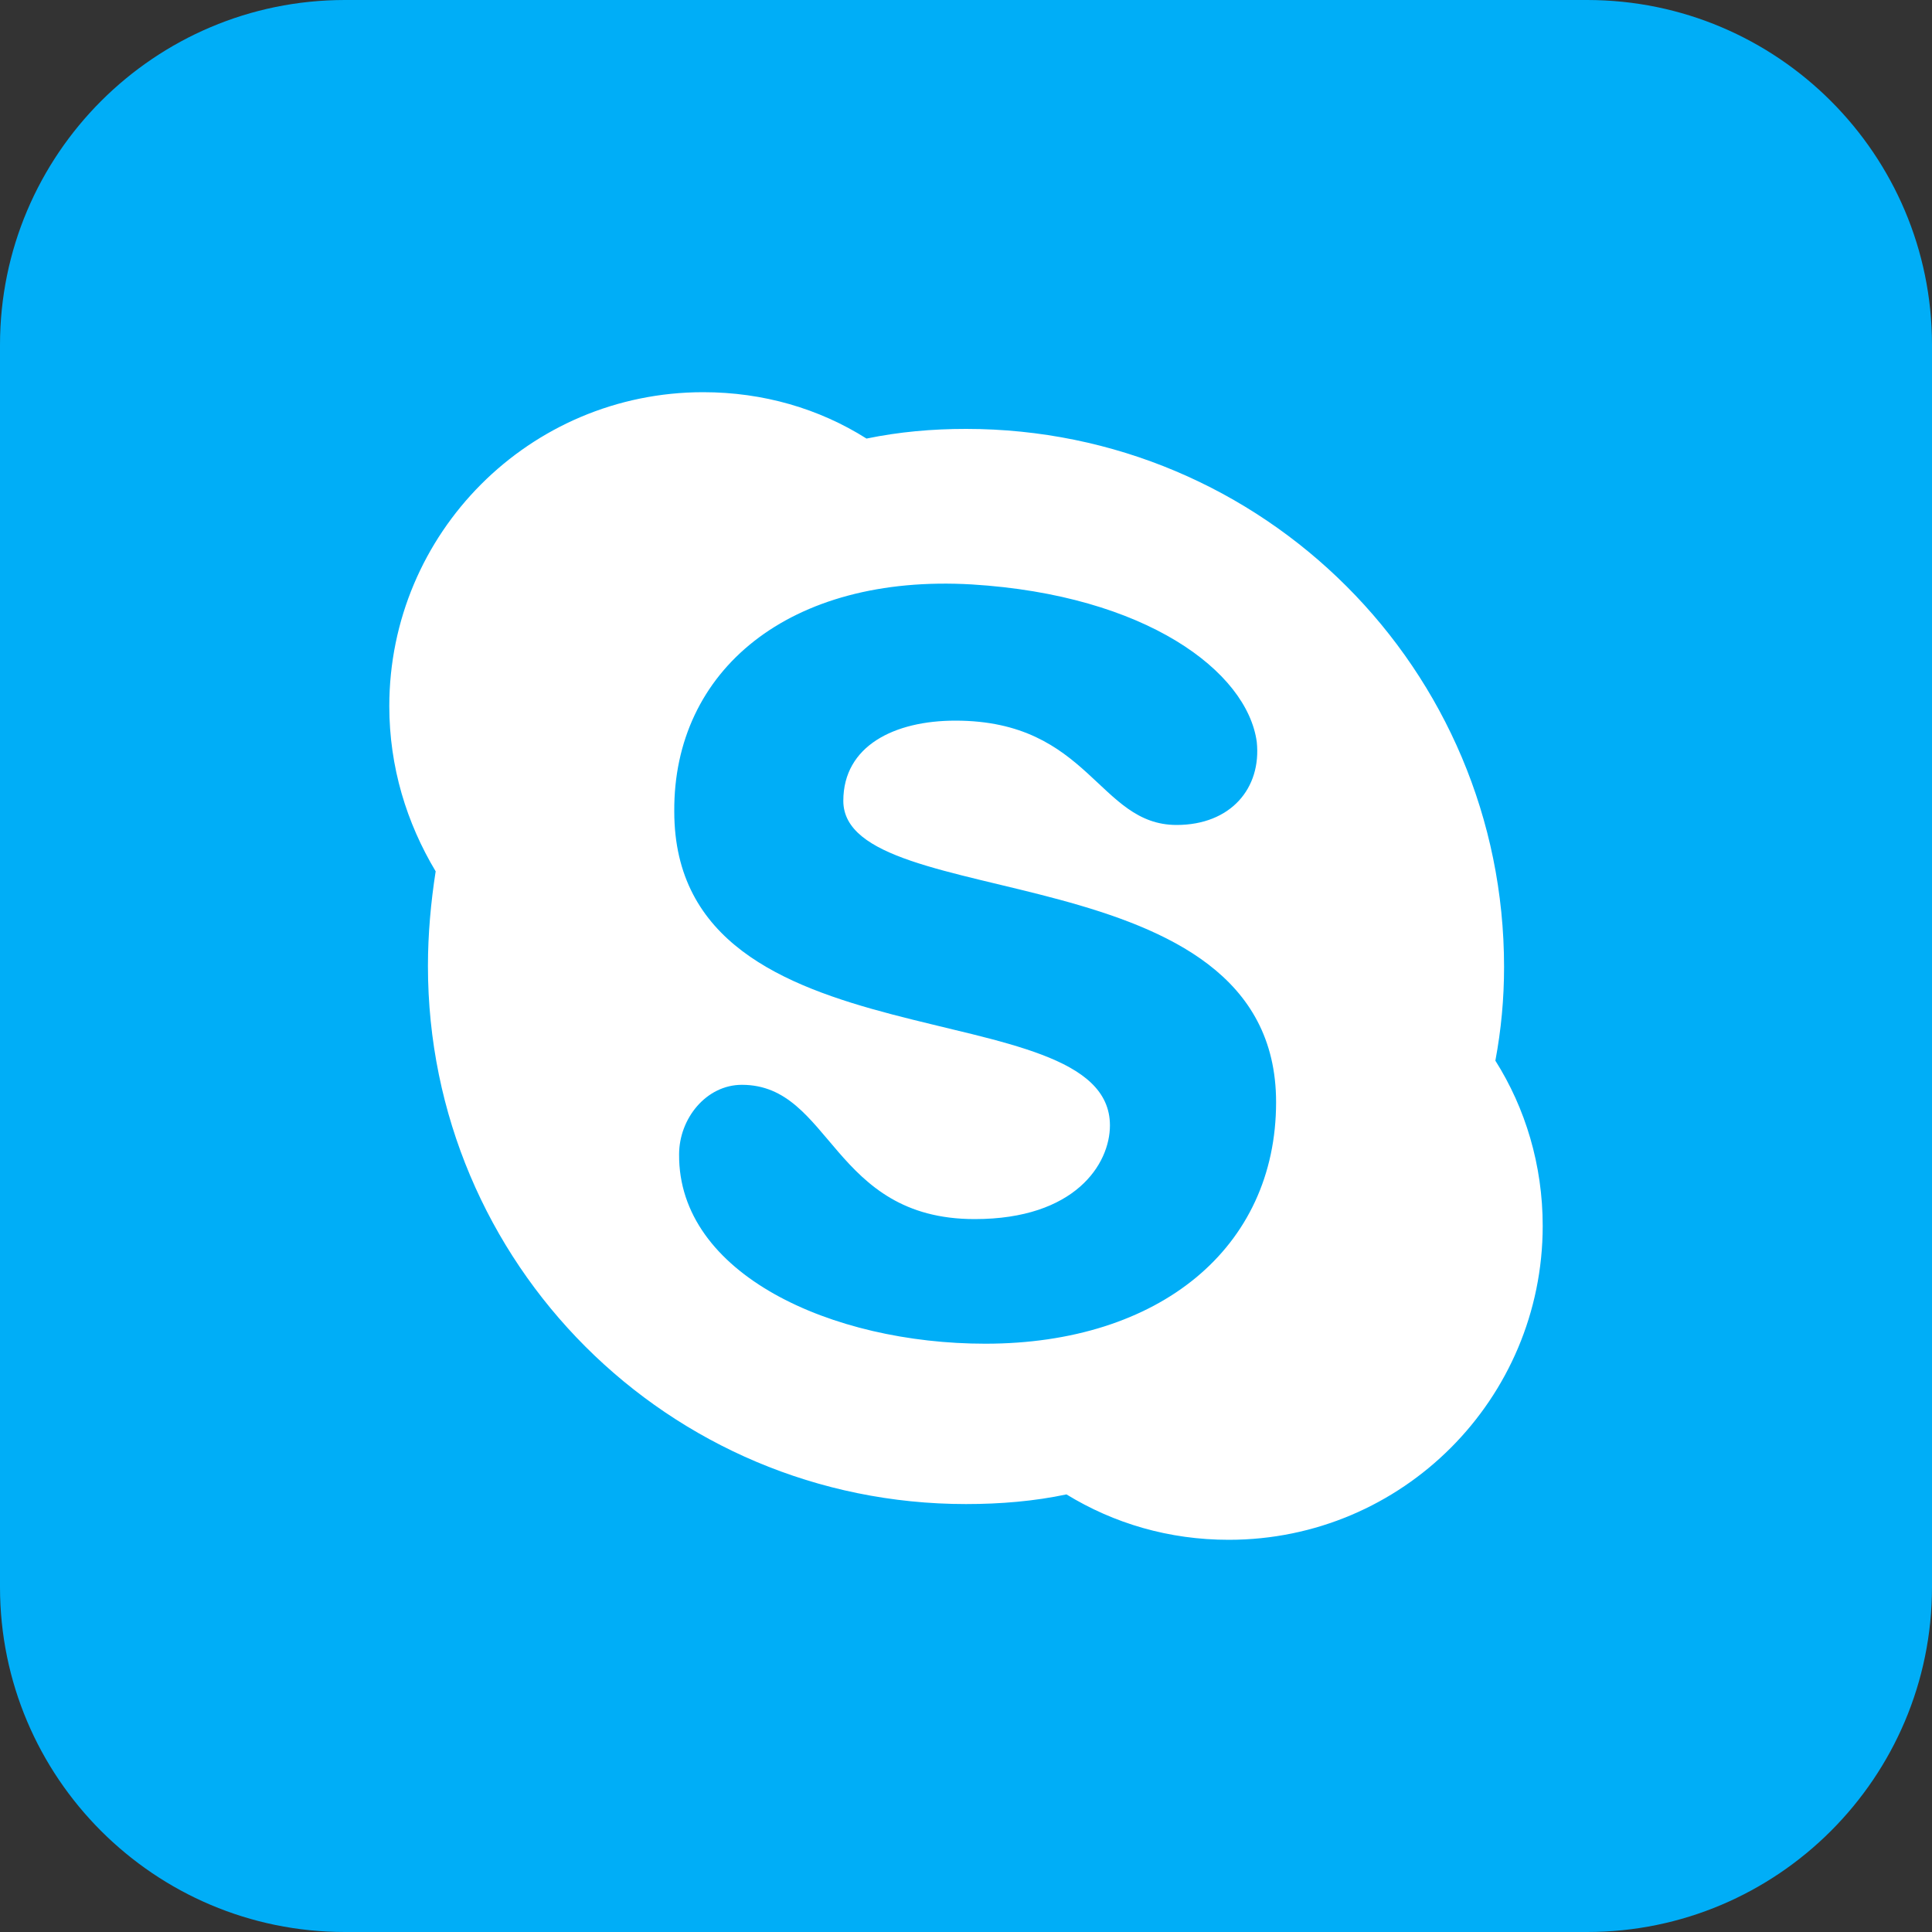 <?xml version="1.0" encoding="utf-8"?>
<!-- Generator: Adobe Illustrator 24.0.2, SVG Export Plug-In . SVG Version: 6.00 Build 0)  -->
<svg version="1.1" id="Layer_1" xmlns="http://www.w3.org/2000/svg" xmlns:xlink="http://www.w3.org/1999/xlink" x="0px" y="0px"
	 viewBox="0 0 20 20" style="enable-background:new 0 0 20 20;" xml:space="preserve">
<rect x="0" y="0" width="20" height="20" fill="#333333" stroke="none"/>
<style type="text/css">
	.st0{fill:#29A9E1;}
	.st1{fill:#FFFFFF;}
	.st2{fill:#3E5C9A;}
	.st3{fill:url(#XMLID_2_);}
	.st4{fill:#DF4B38;}
	.st5{fill:#36465D;}
	.st6{fill:#00AEF7;}
	.st7{fill:#CD2129;}
	.st8{fill:#0057FF;}
	.st9{fill:#117BB8;}
	.st10{fill:#1EB8EB;}
	.st11{fill:#EB4C89;}
	.st12{fill:#C3271A;}
</style>
<g id="XMLID_367_">
	<path id="XMLID_371_" class="st6" d="M16.43,20H3.57C1.6,20,0,18.4,0,16.43V3.57C0,1.6,1.6,0,3.57,0h12.86C18.4,0,20,1.6,20,3.57
		v12.86C20,18.4,18.4,20,16.43,20z"/>
	<path id="XMLID_368_" class="st1" d="M4.43,10c0,3.08,2.49,5.57,5.57,5.57c0.36,0,0.71-0.03,1.04-0.1c0.49,0.3,1.06,0.47,1.68,0.47
		c1.8,0,3.25-1.46,3.25-3.25c0-0.63-0.18-1.22-0.49-1.71c0.06-0.32,0.09-0.64,0.09-0.97c0-3.08-2.49-5.57-5.57-5.57
		c-0.35,0-0.69,0.03-1.03,0.1C8.48,4.23,7.9,4.06,7.28,4.06c-1.8,0-3.25,1.46-3.25,3.25c0,0.63,0.18,1.21,0.48,1.71
		C4.46,9.34,4.43,9.67,4.43,10z M10.06,6.05c1.8,0.11,2.85,0.9,2.95,1.63c0.05,0.48-0.27,0.86-0.83,0.86c-0.81,0-0.9-1.08-2.29-1.08
		c-0.63,0-1.16,0.26-1.16,0.83c0,1.19,4.48,0.5,4.48,3.12c0,1.51-1.21,2.5-3.01,2.5c-1.59,0-3.18-0.72-3.17-1.96
		c0-0.37,0.28-0.72,0.65-0.72c0.93,0,0.93,1.39,2.41,1.39c1.04,0,1.4-0.57,1.4-0.97c0-1.43-4.51-0.55-4.51-3.25
		C6.97,6.94,8.17,5.94,10.06,6.05z"/>
</g>
</svg>
